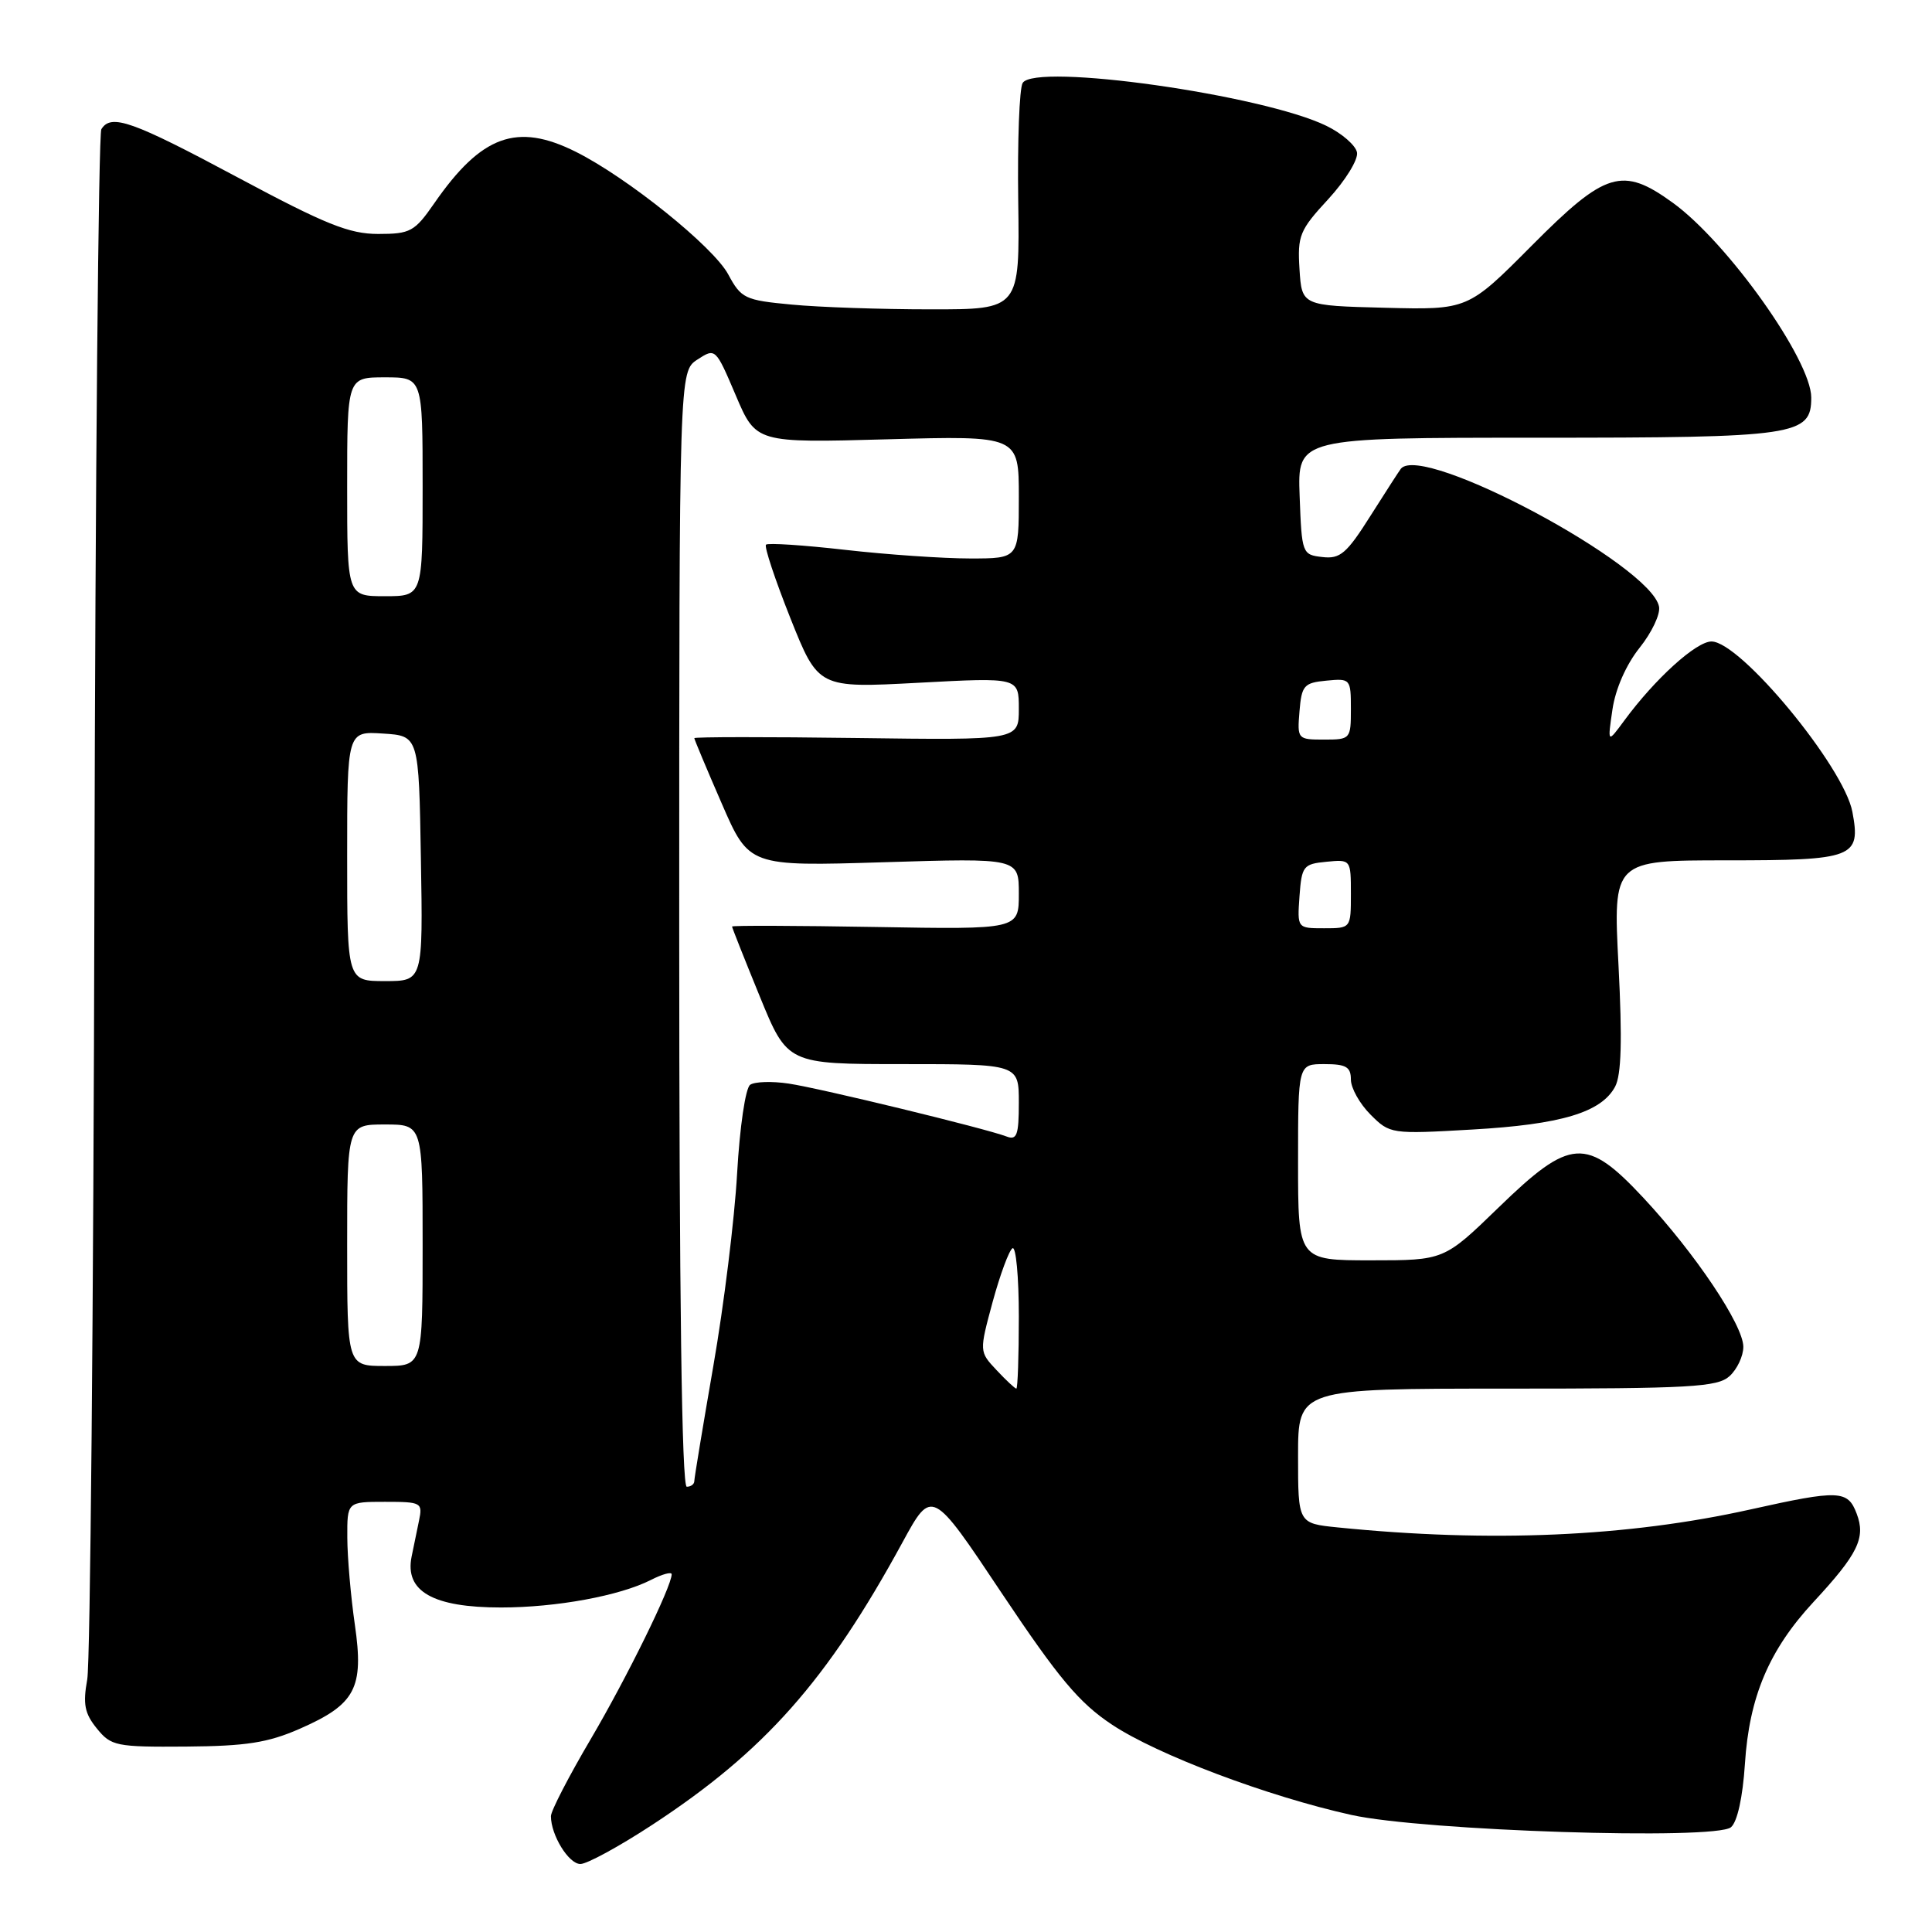 <?xml version="1.0" encoding="UTF-8" standalone="no"?>
<!DOCTYPE svg PUBLIC "-//W3C//DTD SVG 1.1//EN" "http://www.w3.org/Graphics/SVG/1.1/DTD/svg11.dtd" >
<svg xmlns="http://www.w3.org/2000/svg" xmlns:xlink="http://www.w3.org/1999/xlink" version="1.1" viewBox="0 0 256 256">
 <g >
 <path fill="currentColor"
d=" M 86.41 241.81 C 101.32 232.05 109.59 222.72 119.59 204.36 C 123.48 197.22 123.48 197.22 132.74 211.11 C 140.30 222.42 143.00 225.64 147.34 228.52 C 153.35 232.52 167.97 238.03 179.07 240.49 C 188.59 242.60 227.27 243.85 229.36 242.12 C 230.20 241.42 230.92 238.17 231.21 233.74 C 231.78 224.83 234.41 218.63 240.29 212.28 C 246.20 205.91 247.24 203.77 246.02 200.57 C 244.84 197.44 243.70 197.39 231.94 200.01 C 215.64 203.64 197.47 204.43 177.25 202.39 C 172.00 201.86 172.00 201.86 172.00 192.93 C 172.00 184.00 172.00 184.00 199.67 184.00 C 224.02 184.00 227.56 183.80 229.17 182.35 C 230.18 181.43 231.00 179.69 231.00 178.46 C 231.00 175.59 224.63 166.09 217.79 158.75 C 210.19 150.61 208.11 150.74 198.57 160.00 C 191.35 167.00 191.35 167.00 181.67 167.00 C 172.00 167.00 172.00 167.00 172.00 154.00 C 172.00 141.00 172.00 141.00 175.50 141.00 C 178.36 141.00 179.00 141.37 179.00 143.05 C 179.00 144.17 180.17 146.26 181.60 147.69 C 184.17 150.26 184.32 150.29 195.07 149.67 C 206.86 149.00 212.18 147.40 214.01 143.99 C 214.84 142.43 214.97 137.83 214.46 127.90 C 213.74 114.00 213.74 114.00 228.75 114.00 C 245.68 114.00 246.59 113.65 245.45 107.57 C 244.32 101.59 230.61 85.00 226.78 85.00 C 224.75 85.00 219.29 89.95 215.21 95.50 C 213.00 98.50 213.00 98.50 213.66 94.00 C 214.06 91.27 215.48 88.06 217.25 85.84 C 218.86 83.83 220.03 81.38 219.83 80.38 C 218.78 74.89 188.50 58.70 185.63 62.10 C 185.45 62.32 183.64 65.12 181.62 68.31 C 178.44 73.35 177.58 74.09 175.22 73.81 C 172.55 73.51 172.49 73.36 172.21 65.75 C 171.92 58.00 171.92 58.00 203.74 58.00 C 238.09 58.00 240.00 57.72 240.00 52.68 C 240.00 47.72 228.92 32.13 221.66 26.87 C 214.97 22.02 212.75 22.70 202.98 32.53 C 194.50 41.06 194.50 41.06 183.50 40.78 C 172.50 40.50 172.50 40.50 172.19 35.67 C 171.91 31.22 172.20 30.50 176.01 26.38 C 178.27 23.92 179.99 21.14 179.81 20.20 C 179.64 19.27 177.82 17.68 175.77 16.68 C 167.35 12.56 137.17 8.30 135.51 10.99 C 135.07 11.69 134.81 18.73 134.92 26.63 C 135.12 41.00 135.12 41.00 123.31 40.99 C 116.81 40.99 108.53 40.71 104.91 40.36 C 98.69 39.78 98.21 39.55 96.49 36.35 C 94.51 32.68 83.12 23.52 76.29 20.11 C 68.49 16.21 63.79 17.92 57.54 26.94 C 54.94 30.69 54.38 31.00 50.11 31.00 C 46.28 31.00 43.12 29.73 31.50 23.51 C 17.48 16.01 14.72 15.03 13.43 17.12 C 13.05 17.73 12.63 63.30 12.51 118.37 C 12.39 173.44 11.96 220.32 11.56 222.53 C 10.97 225.80 11.21 227.04 12.83 229.03 C 14.72 231.36 15.37 231.50 24.66 231.43 C 32.61 231.37 35.50 230.92 39.70 229.08 C 47.11 225.83 48.24 223.71 47.02 215.28 C 46.48 211.55 46.03 206.36 46.02 203.75 C 46.00 199.00 46.00 199.00 51.02 199.00 C 55.84 199.00 56.02 199.10 55.52 201.50 C 55.23 202.88 54.79 205.02 54.54 206.26 C 53.61 210.86 57.36 213.00 66.39 213.00 C 73.71 213.00 82.13 211.45 86.25 209.35 C 87.76 208.58 89.00 208.24 89.00 208.60 C 89.00 210.22 83.06 222.31 78.27 230.45 C 75.37 235.37 73.00 239.96 73.00 240.65 C 73.00 243.17 75.36 247.00 76.91 246.99 C 77.78 246.99 82.06 244.66 86.41 241.81 Z  M 90.00 123.12 C 90.00 49.23 90.00 49.23 92.40 47.65 C 94.80 46.09 94.82 46.11 97.49 52.38 C 100.17 58.69 100.17 58.69 117.58 58.21 C 135.00 57.73 135.00 57.73 135.00 65.86 C 135.00 74.00 135.00 74.00 128.54 74.00 C 124.98 74.00 117.55 73.49 112.01 72.86 C 106.48 72.23 101.75 71.92 101.50 72.17 C 101.24 72.42 102.70 76.80 104.73 81.91 C 108.43 91.18 108.43 91.18 121.71 90.47 C 135.00 89.76 135.00 89.76 135.00 93.92 C 135.00 98.08 135.00 98.08 113.50 97.79 C 101.67 97.63 92.00 97.64 92.00 97.81 C 92.00 97.97 93.63 101.87 95.63 106.46 C 99.25 114.80 99.25 114.80 117.13 114.25 C 135.00 113.70 135.00 113.70 135.00 118.43 C 135.00 123.16 135.00 123.16 116.00 122.83 C 105.55 122.65 97.00 122.62 97.00 122.77 C 97.00 122.92 98.65 127.08 100.67 132.02 C 104.34 141.00 104.34 141.00 119.67 141.00 C 135.00 141.00 135.00 141.00 135.00 146.11 C 135.00 150.41 134.74 151.12 133.37 150.59 C 130.60 149.53 108.72 144.21 104.50 143.58 C 102.30 143.25 100.00 143.32 99.40 143.74 C 98.78 144.17 98.02 149.33 97.67 155.50 C 97.33 161.55 95.91 173.03 94.52 181.00 C 93.14 188.97 92.00 195.84 92.00 196.25 C 92.00 196.66 91.55 197.00 91.00 197.00 C 90.34 197.00 90.00 171.71 90.00 123.12 Z  M 132.05 181.55 C 129.75 179.10 129.75 179.10 131.53 172.51 C 132.52 168.89 133.70 165.69 134.16 165.40 C 134.62 165.12 135.00 169.18 135.00 174.44 C 135.00 179.70 134.85 184.00 134.67 184.00 C 134.50 184.00 133.31 182.90 132.05 181.55 Z  M 46.00 165.00 C 46.00 149.00 46.00 149.00 51.00 149.00 C 56.00 149.00 56.00 149.00 56.00 165.00 C 56.00 181.00 56.00 181.00 51.00 181.00 C 46.00 181.00 46.00 181.00 46.00 165.00 Z  M 46.00 113.45 C 46.00 96.89 46.00 96.89 50.75 97.20 C 55.50 97.50 55.50 97.50 55.77 113.75 C 56.05 130.00 56.05 130.00 51.02 130.00 C 46.00 130.00 46.00 130.00 46.00 113.45 Z  M 172.19 118.75 C 172.48 114.76 172.70 114.48 175.75 114.19 C 178.99 113.87 179.00 113.89 179.00 118.44 C 179.00 123.00 179.00 123.00 175.44 123.00 C 171.89 123.00 171.89 123.00 172.19 118.75 Z  M 172.19 94.25 C 172.47 90.83 172.78 90.47 175.75 90.19 C 178.93 89.88 179.00 89.95 179.00 93.94 C 179.00 97.93 178.94 98.00 175.44 98.00 C 171.94 98.00 171.88 97.94 172.19 94.25 Z  M 46.00 64.50 C 46.00 50.00 46.00 50.00 51.00 50.00 C 56.00 50.00 56.00 50.00 56.00 64.50 C 56.00 79.00 56.00 79.00 51.00 79.00 C 46.00 79.00 46.00 79.00 46.00 64.50 Z "/>
</g>
</svg>